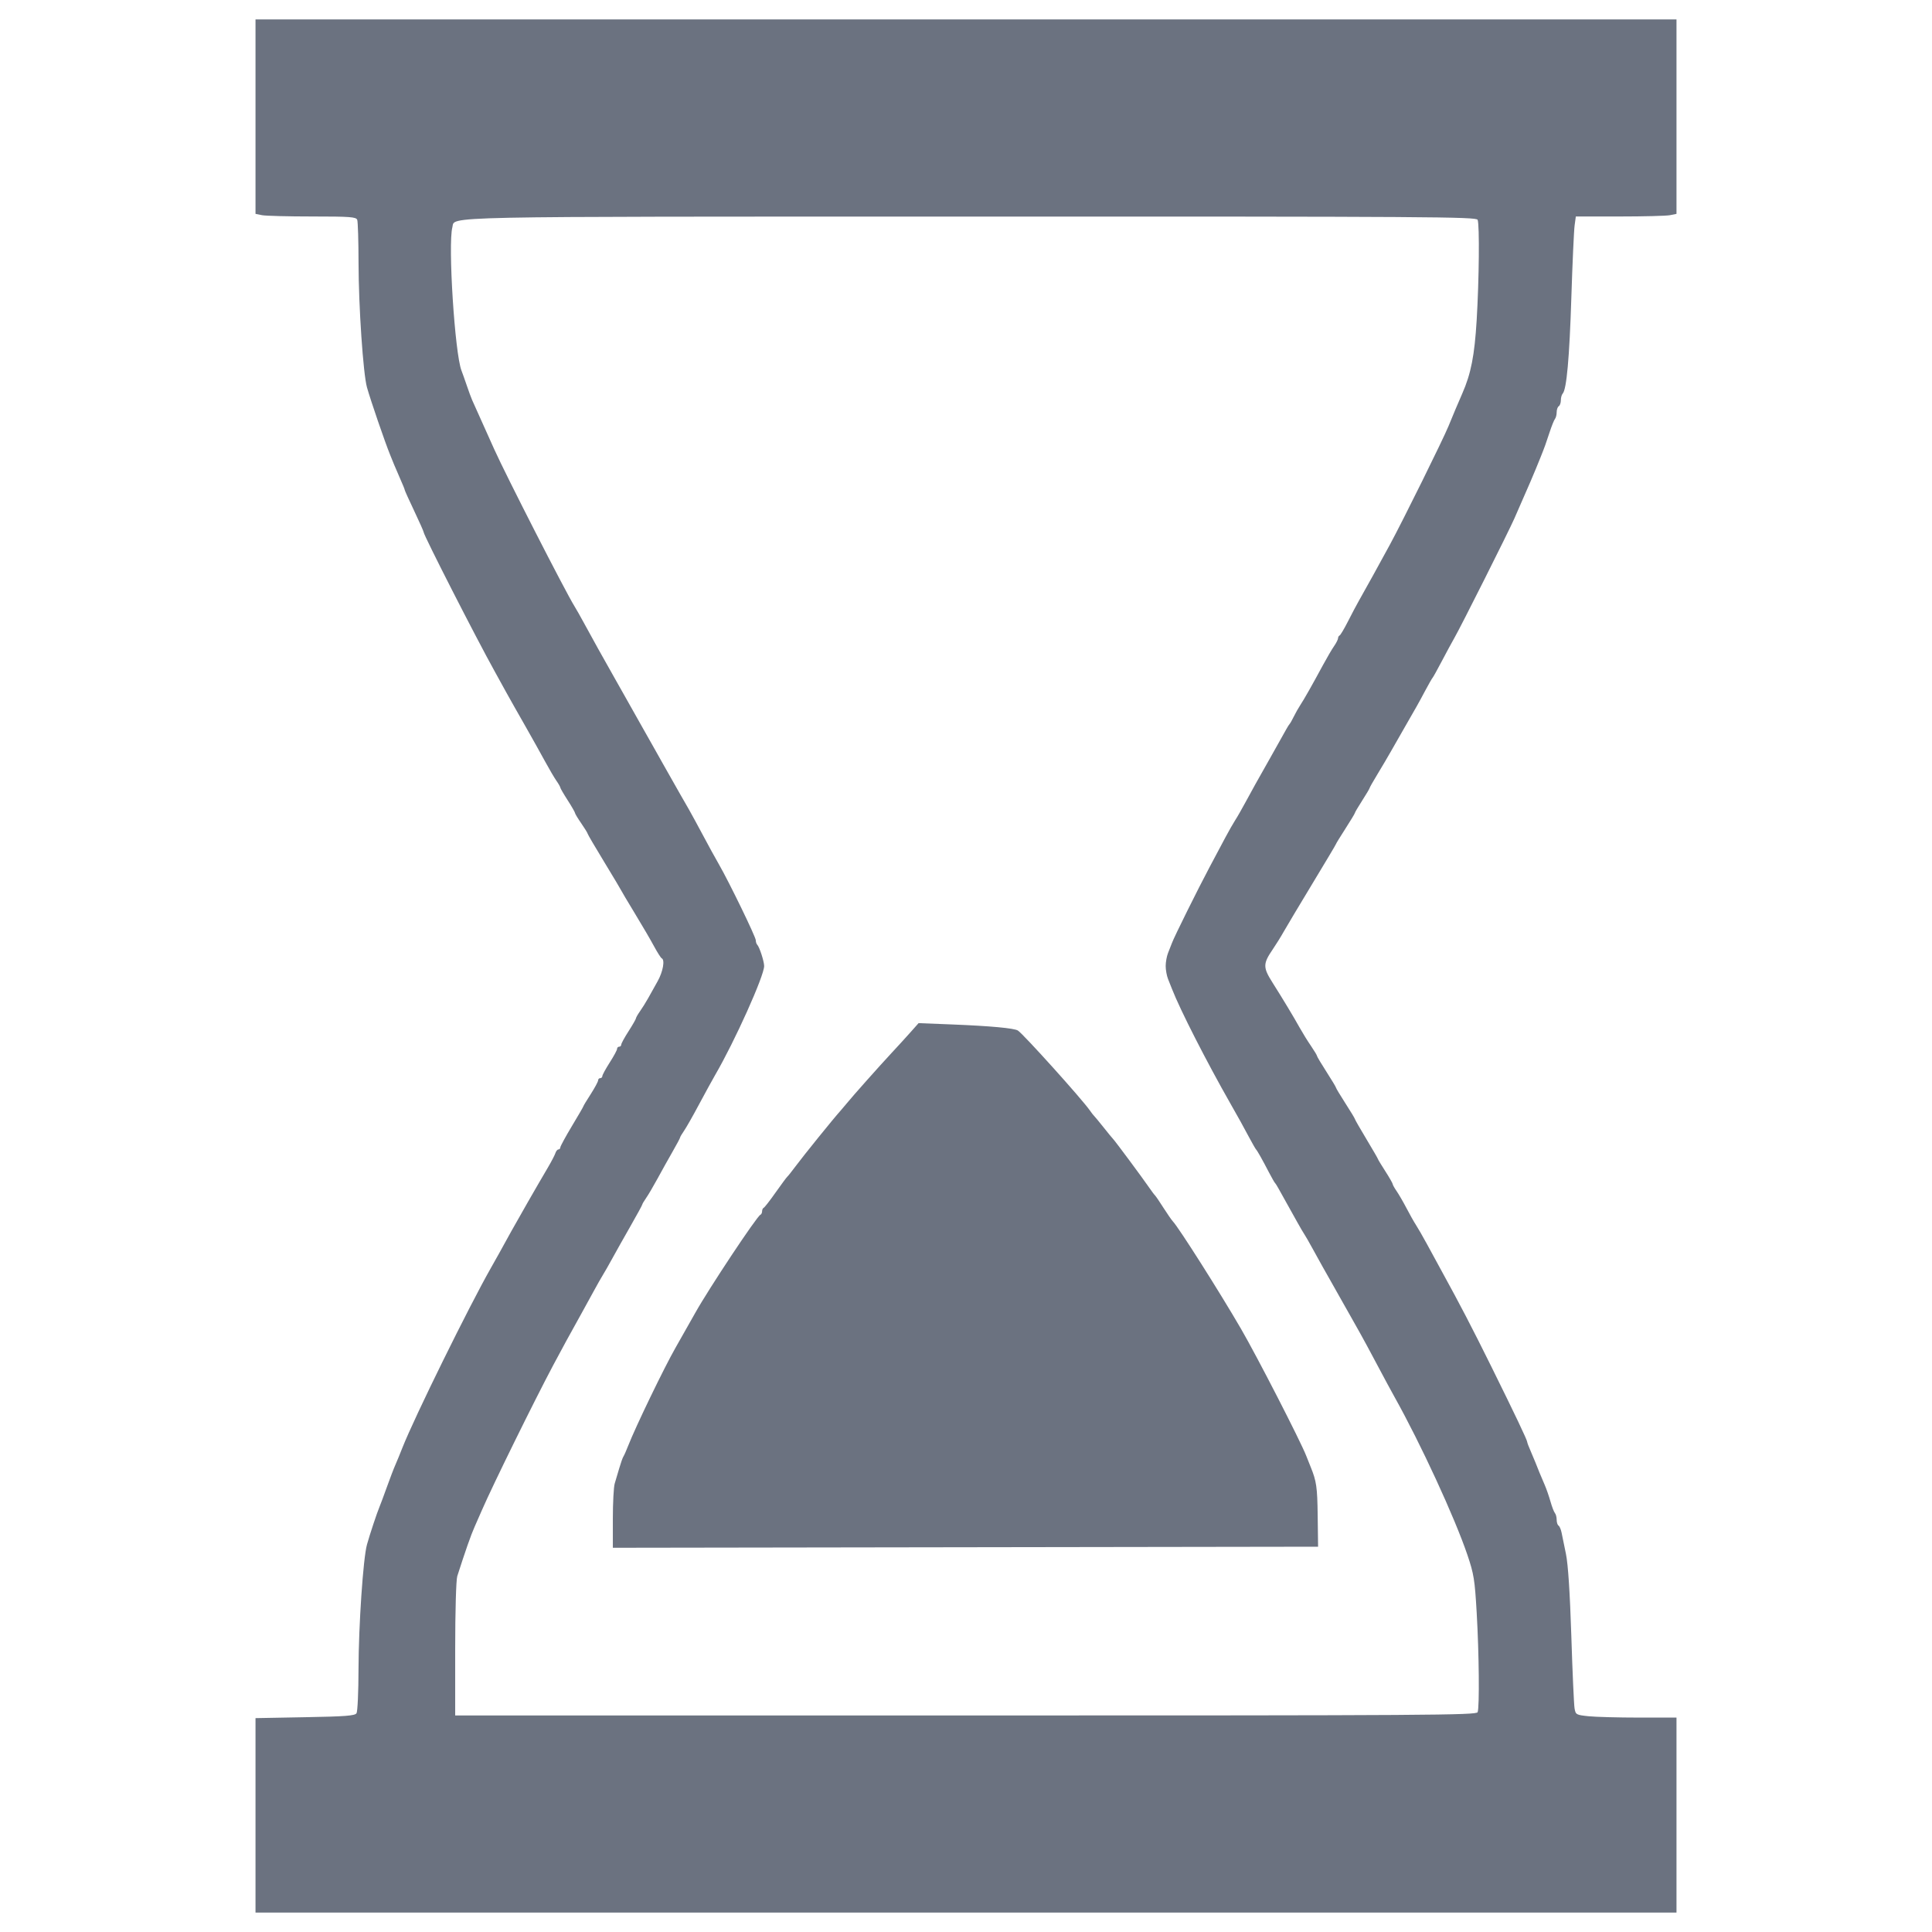 <svg xmlns="http://www.w3.org/2000/svg" width="96" height="96" viewBox="0 0 96 96" fill="none">

<path d="M12.696 5.796V10.627L13.022 10.693C13.202 10.728 14.325 10.757 15.517 10.757C17.399 10.757 17.695 10.78 17.75 10.923C17.785 11.013 17.814 11.986 17.816 13.084C17.82 15.238 18.046 18.573 18.234 19.247C18.42 19.908 19.126 21.965 19.388 22.607C19.442 22.736 19.527 22.947 19.578 23.076C19.63 23.206 19.772 23.533 19.891 23.804C20.013 24.076 20.112 24.32 20.112 24.349C20.112 24.375 20.322 24.844 20.582 25.388C20.84 25.933 21.051 26.407 21.051 26.444C21.051 26.592 23.645 31.676 24.583 33.364C24.724 33.621 24.984 34.09 25.157 34.406C25.331 34.72 25.754 35.47 26.098 36.071C26.44 36.673 26.887 37.471 27.088 37.843C27.29 38.215 27.543 38.645 27.648 38.796C27.755 38.948 27.841 39.1 27.841 39.133C27.841 39.166 28.005 39.45 28.207 39.763C28.408 40.076 28.572 40.362 28.572 40.397C28.572 40.432 28.712 40.666 28.885 40.915C29.058 41.165 29.198 41.394 29.198 41.422C29.198 41.452 29.574 42.094 30.034 42.849C30.493 43.605 30.869 44.235 30.869 44.249C30.869 44.263 31.17 44.767 31.535 45.37C31.901 45.972 32.337 46.716 32.501 47.024C32.667 47.331 32.838 47.598 32.88 47.618C33.049 47.692 32.945 48.276 32.681 48.751C32.528 49.025 32.31 49.414 32.198 49.615C32.085 49.815 31.906 50.103 31.797 50.255C31.689 50.408 31.601 50.563 31.601 50.599C31.601 50.635 31.437 50.922 31.236 51.236C31.033 51.55 30.869 51.851 30.869 51.908C30.869 51.964 30.823 52.01 30.765 52.01C30.708 52.01 30.662 52.059 30.662 52.12C30.662 52.18 30.496 52.485 30.295 52.798C30.094 53.113 29.93 53.414 29.93 53.471C29.93 53.527 29.882 53.573 29.824 53.573C29.767 53.573 29.721 53.622 29.721 53.681C29.721 53.742 29.556 54.048 29.356 54.361C29.153 54.675 28.989 54.948 28.989 54.968C28.989 54.989 28.731 55.434 28.415 55.959C28.099 56.486 27.841 56.96 27.841 57.015C27.841 57.069 27.8 57.115 27.749 57.115C27.697 57.115 27.63 57.197 27.598 57.297C27.565 57.398 27.401 57.714 27.232 58.001C26.686 58.926 25.733 60.59 25.408 61.177C24.901 62.102 24.647 62.557 24.394 63.001C23.308 64.908 20.59 70.428 19.996 71.935C19.879 72.235 19.72 72.621 19.644 72.793C19.567 72.964 19.379 73.457 19.225 73.887C19.071 74.316 18.905 74.761 18.856 74.876C18.737 75.157 18.377 76.237 18.234 76.751C18.045 77.428 17.82 80.761 17.814 82.949C17.813 84.067 17.768 85.049 17.715 85.131C17.637 85.254 17.154 85.292 15.157 85.327L12.696 85.373V95.034H83.304V85.346H81.439C80.413 85.346 79.285 85.315 78.934 85.279C78.318 85.214 78.293 85.2 78.239 84.888C78.208 84.71 78.135 83.088 78.078 81.282C78.009 79.133 77.917 77.733 77.812 77.22C77.724 76.79 77.626 76.31 77.593 76.151C77.561 75.993 77.493 75.838 77.443 75.806C77.391 75.775 77.35 75.645 77.35 75.517C77.35 75.388 77.311 75.239 77.263 75.184C77.216 75.129 77.117 74.874 77.044 74.615C76.971 74.358 76.842 73.983 76.755 73.783C76.555 73.322 76.404 72.955 76.303 72.689C76.258 72.574 76.147 72.309 76.056 72.1C75.963 71.891 75.887 71.69 75.887 71.654C75.887 71.56 75.276 70.275 74.099 67.896C73.141 65.96 72.538 64.801 71.649 63.184C71.452 62.824 71.12 62.216 70.911 61.829C70.7 61.442 70.451 61.008 70.357 60.865C70.263 60.722 70.051 60.347 69.887 60.031C69.722 59.716 69.501 59.335 69.395 59.183C69.289 59.03 69.203 58.875 69.203 58.839C69.203 58.802 69.039 58.515 68.838 58.201C68.636 57.888 68.471 57.614 68.471 57.595C68.471 57.575 68.213 57.128 67.897 56.603C67.581 56.078 67.323 55.627 67.323 55.601C67.323 55.576 67.111 55.224 66.852 54.823C66.594 54.421 66.383 54.069 66.383 54.042C66.383 54.014 66.171 53.663 65.913 53.26C65.654 52.858 65.442 52.503 65.442 52.471C65.442 52.438 65.309 52.217 65.145 51.976C64.98 51.738 64.729 51.33 64.584 51.072C64.262 50.495 63.762 49.666 63.22 48.808C62.754 48.07 62.755 47.885 63.239 47.177C63.4 46.941 63.651 46.539 63.795 46.281C63.942 46.023 64.582 44.948 65.221 43.894C65.859 42.839 66.383 41.962 66.383 41.942C66.383 41.922 66.594 41.578 66.852 41.177C67.111 40.774 67.323 40.423 67.323 40.396C67.323 40.369 67.487 40.09 67.688 39.777C67.89 39.463 68.054 39.185 68.054 39.16C68.054 39.135 68.234 38.816 68.456 38.452C68.677 38.089 68.976 37.58 69.122 37.322C69.266 37.064 69.563 36.548 69.777 36.176C70.37 35.15 70.498 34.922 70.828 34.3C70.996 33.986 71.158 33.703 71.187 33.675C71.215 33.647 71.423 33.272 71.648 32.843C71.874 32.413 72.153 31.897 72.268 31.697C72.579 31.16 74.958 26.424 75.251 25.757C75.969 24.129 76.22 23.542 76.543 22.738C76.765 22.182 76.815 22.041 76.996 21.487C77.099 21.172 77.221 20.87 77.266 20.815C77.312 20.761 77.35 20.612 77.35 20.483C77.35 20.355 77.397 20.22 77.454 20.185C77.512 20.15 77.558 20.017 77.558 19.887C77.558 19.758 77.6 19.609 77.651 19.555C77.843 19.347 77.985 17.779 78.08 14.767C78.135 13.049 78.208 11.444 78.242 11.199L78.302 10.757H80.477C81.673 10.757 82.797 10.728 82.977 10.693L83.304 10.627V0.965H12.696V5.796ZM73.423 10.923C73.521 11.181 73.496 13.886 73.375 15.905C73.269 17.666 73.093 18.57 72.657 19.56C72.42 20.102 72.229 20.553 71.975 21.175C71.701 21.842 69.724 25.843 69.065 27.06C68.655 27.821 67.757 29.444 67.511 29.873C67.411 30.045 67.177 30.491 66.987 30.863C66.799 31.235 66.608 31.555 66.566 31.575C66.522 31.594 66.487 31.657 66.487 31.715C66.487 31.772 66.4 31.945 66.295 32.097C66.188 32.249 65.937 32.678 65.736 33.05C65.184 34.071 64.805 34.74 64.614 35.03C64.52 35.173 64.374 35.431 64.29 35.603C64.205 35.775 64.114 35.939 64.085 35.967C64.057 35.996 63.982 36.113 63.919 36.228C63.791 36.461 63.384 37.187 63.072 37.738C62.43 38.871 62.242 39.208 61.911 39.821C61.71 40.194 61.469 40.616 61.374 40.759C61.28 40.903 61.067 41.278 60.899 41.592C60.731 41.908 60.37 42.588 60.095 43.103C59.519 44.187 58.347 46.548 58.235 46.854C58.193 46.969 58.104 47.194 58.039 47.354C57.975 47.514 57.922 47.804 57.922 48C57.922 48.195 57.975 48.486 58.039 48.646C58.104 48.806 58.194 49.03 58.237 49.145C58.638 50.175 59.952 52.754 61.146 54.849C61.567 55.587 61.749 55.918 62.054 56.489C62.223 56.804 62.384 57.086 62.412 57.115C62.475 57.176 62.732 57.634 63.065 58.276C63.196 58.526 63.325 58.753 63.353 58.781C63.383 58.809 63.457 58.927 63.52 59.042C63.582 59.156 63.759 59.474 63.912 59.745C64.065 60.017 64.313 60.462 64.464 60.735C64.615 61.007 64.774 61.277 64.815 61.334C64.857 61.392 65.031 61.696 65.204 62.011C65.375 62.325 65.61 62.748 65.723 62.949C65.837 63.148 66.049 63.523 66.194 63.782C66.338 64.04 66.551 64.415 66.664 64.616C66.778 64.815 66.988 65.19 67.134 65.448C67.279 65.707 67.49 66.082 67.604 66.283C67.717 66.482 68.084 67.162 68.418 67.792C68.752 68.423 69.144 69.149 69.289 69.407C70.593 71.737 72.282 75.397 72.914 77.261C73.236 78.211 73.281 78.492 73.376 80.137C73.494 82.173 73.518 84.824 73.423 85.077C73.365 85.227 71.026 85.241 47.988 85.241H22.618V81.941C22.618 80.071 22.663 78.504 22.721 78.321C23.125 77.06 23.402 76.269 23.583 75.866C23.698 75.608 23.862 75.233 23.949 75.032C24.483 73.802 26.543 69.616 27.485 67.844C28.028 66.827 28.224 66.468 28.906 65.241C29.05 64.982 29.311 64.506 29.487 64.183C29.663 63.859 29.875 63.484 29.959 63.349C30.044 63.214 30.254 62.846 30.425 62.532C30.597 62.217 31.003 61.496 31.326 60.93C31.65 60.364 31.914 59.878 31.914 59.853C31.914 59.825 32.001 59.678 32.106 59.527C32.213 59.375 32.464 58.946 32.667 58.574C32.869 58.201 33.206 57.599 33.414 57.235C33.623 56.872 33.794 56.55 33.794 56.522C33.794 56.494 33.881 56.345 33.987 56.193C34.093 56.042 34.431 55.448 34.736 54.875C35.043 54.302 35.402 53.646 35.535 53.417C36.51 51.742 37.975 48.484 37.97 48C37.969 47.767 37.736 47.052 37.626 46.942C37.587 46.903 37.555 46.805 37.555 46.723C37.555 46.558 36.232 43.832 35.722 42.947C35.541 42.633 35.18 41.976 34.922 41.488C34.662 41.001 34.349 40.427 34.227 40.212C34.103 39.997 33.91 39.657 33.794 39.458C33.544 39.02 33.293 38.577 32.938 37.947C32.793 37.689 32.582 37.314 32.469 37.113C32.355 36.912 32.143 36.539 31.998 36.28C31.854 36.022 31.642 35.647 31.528 35.446C31.414 35.245 31.204 34.872 31.059 34.613C30.913 34.355 30.702 33.98 30.588 33.779C29.926 32.61 29.476 31.802 29.014 30.951C28.839 30.628 28.627 30.253 28.542 30.118C28.09 29.39 25.151 23.641 24.557 22.321C23.997 21.077 23.551 20.082 23.458 19.873C23.407 19.758 23.287 19.43 23.19 19.143C23.093 18.857 22.976 18.53 22.931 18.414C22.6 17.575 22.253 12.132 22.478 11.294C22.626 10.737 21.256 10.765 48.276 10.761C71.054 10.757 73.365 10.773 73.423 10.923Z" fill="#6B7280"/>
<path d="M45.24 51.294C45.017 51.544 44.596 52.007 44.3 52.323C43.679 52.992 42.377 54.454 42.089 54.809C41.979 54.943 41.84 55.108 41.78 55.174C41.456 55.528 39.921 57.426 39.493 58.002C39.323 58.231 39.156 58.44 39.12 58.47C39.085 58.498 38.826 58.849 38.542 59.25C38.26 59.652 37.993 59.995 37.948 60.014C37.904 60.034 37.868 60.111 37.868 60.188C37.868 60.264 37.83 60.343 37.784 60.361C37.608 60.434 35.217 64.036 34.544 65.241C34.245 65.777 33.995 66.217 33.571 66.96C33.008 67.944 31.578 70.903 31.216 71.833C31.122 72.075 31.014 72.319 30.976 72.375C30.938 72.433 30.847 72.692 30.772 72.95C30.698 73.207 30.594 73.554 30.544 73.719C30.493 73.887 30.452 74.672 30.452 75.465V76.908L65.495 76.855L65.475 75.303C65.457 73.892 65.414 73.599 65.128 72.896C65.08 72.783 64.979 72.529 64.903 72.332C64.615 71.595 62.452 67.382 61.661 66.022C60.612 64.213 58.57 60.994 58.281 60.692C58.218 60.625 58.006 60.32 57.812 60.016C57.618 59.709 57.431 59.436 57.398 59.406C57.365 59.378 57.225 59.19 57.087 58.991C56.785 58.548 55.388 56.667 55.308 56.594C55.277 56.565 55.065 56.307 54.838 56.021C54.609 55.734 54.397 55.476 54.365 55.448C54.332 55.42 54.238 55.298 54.155 55.178C53.779 54.632 50.85 51.38 50.579 51.207C50.396 51.09 49.219 50.981 47.318 50.905L45.644 50.839L45.24 51.294Z" fill="#6B7280"/>
</svg>